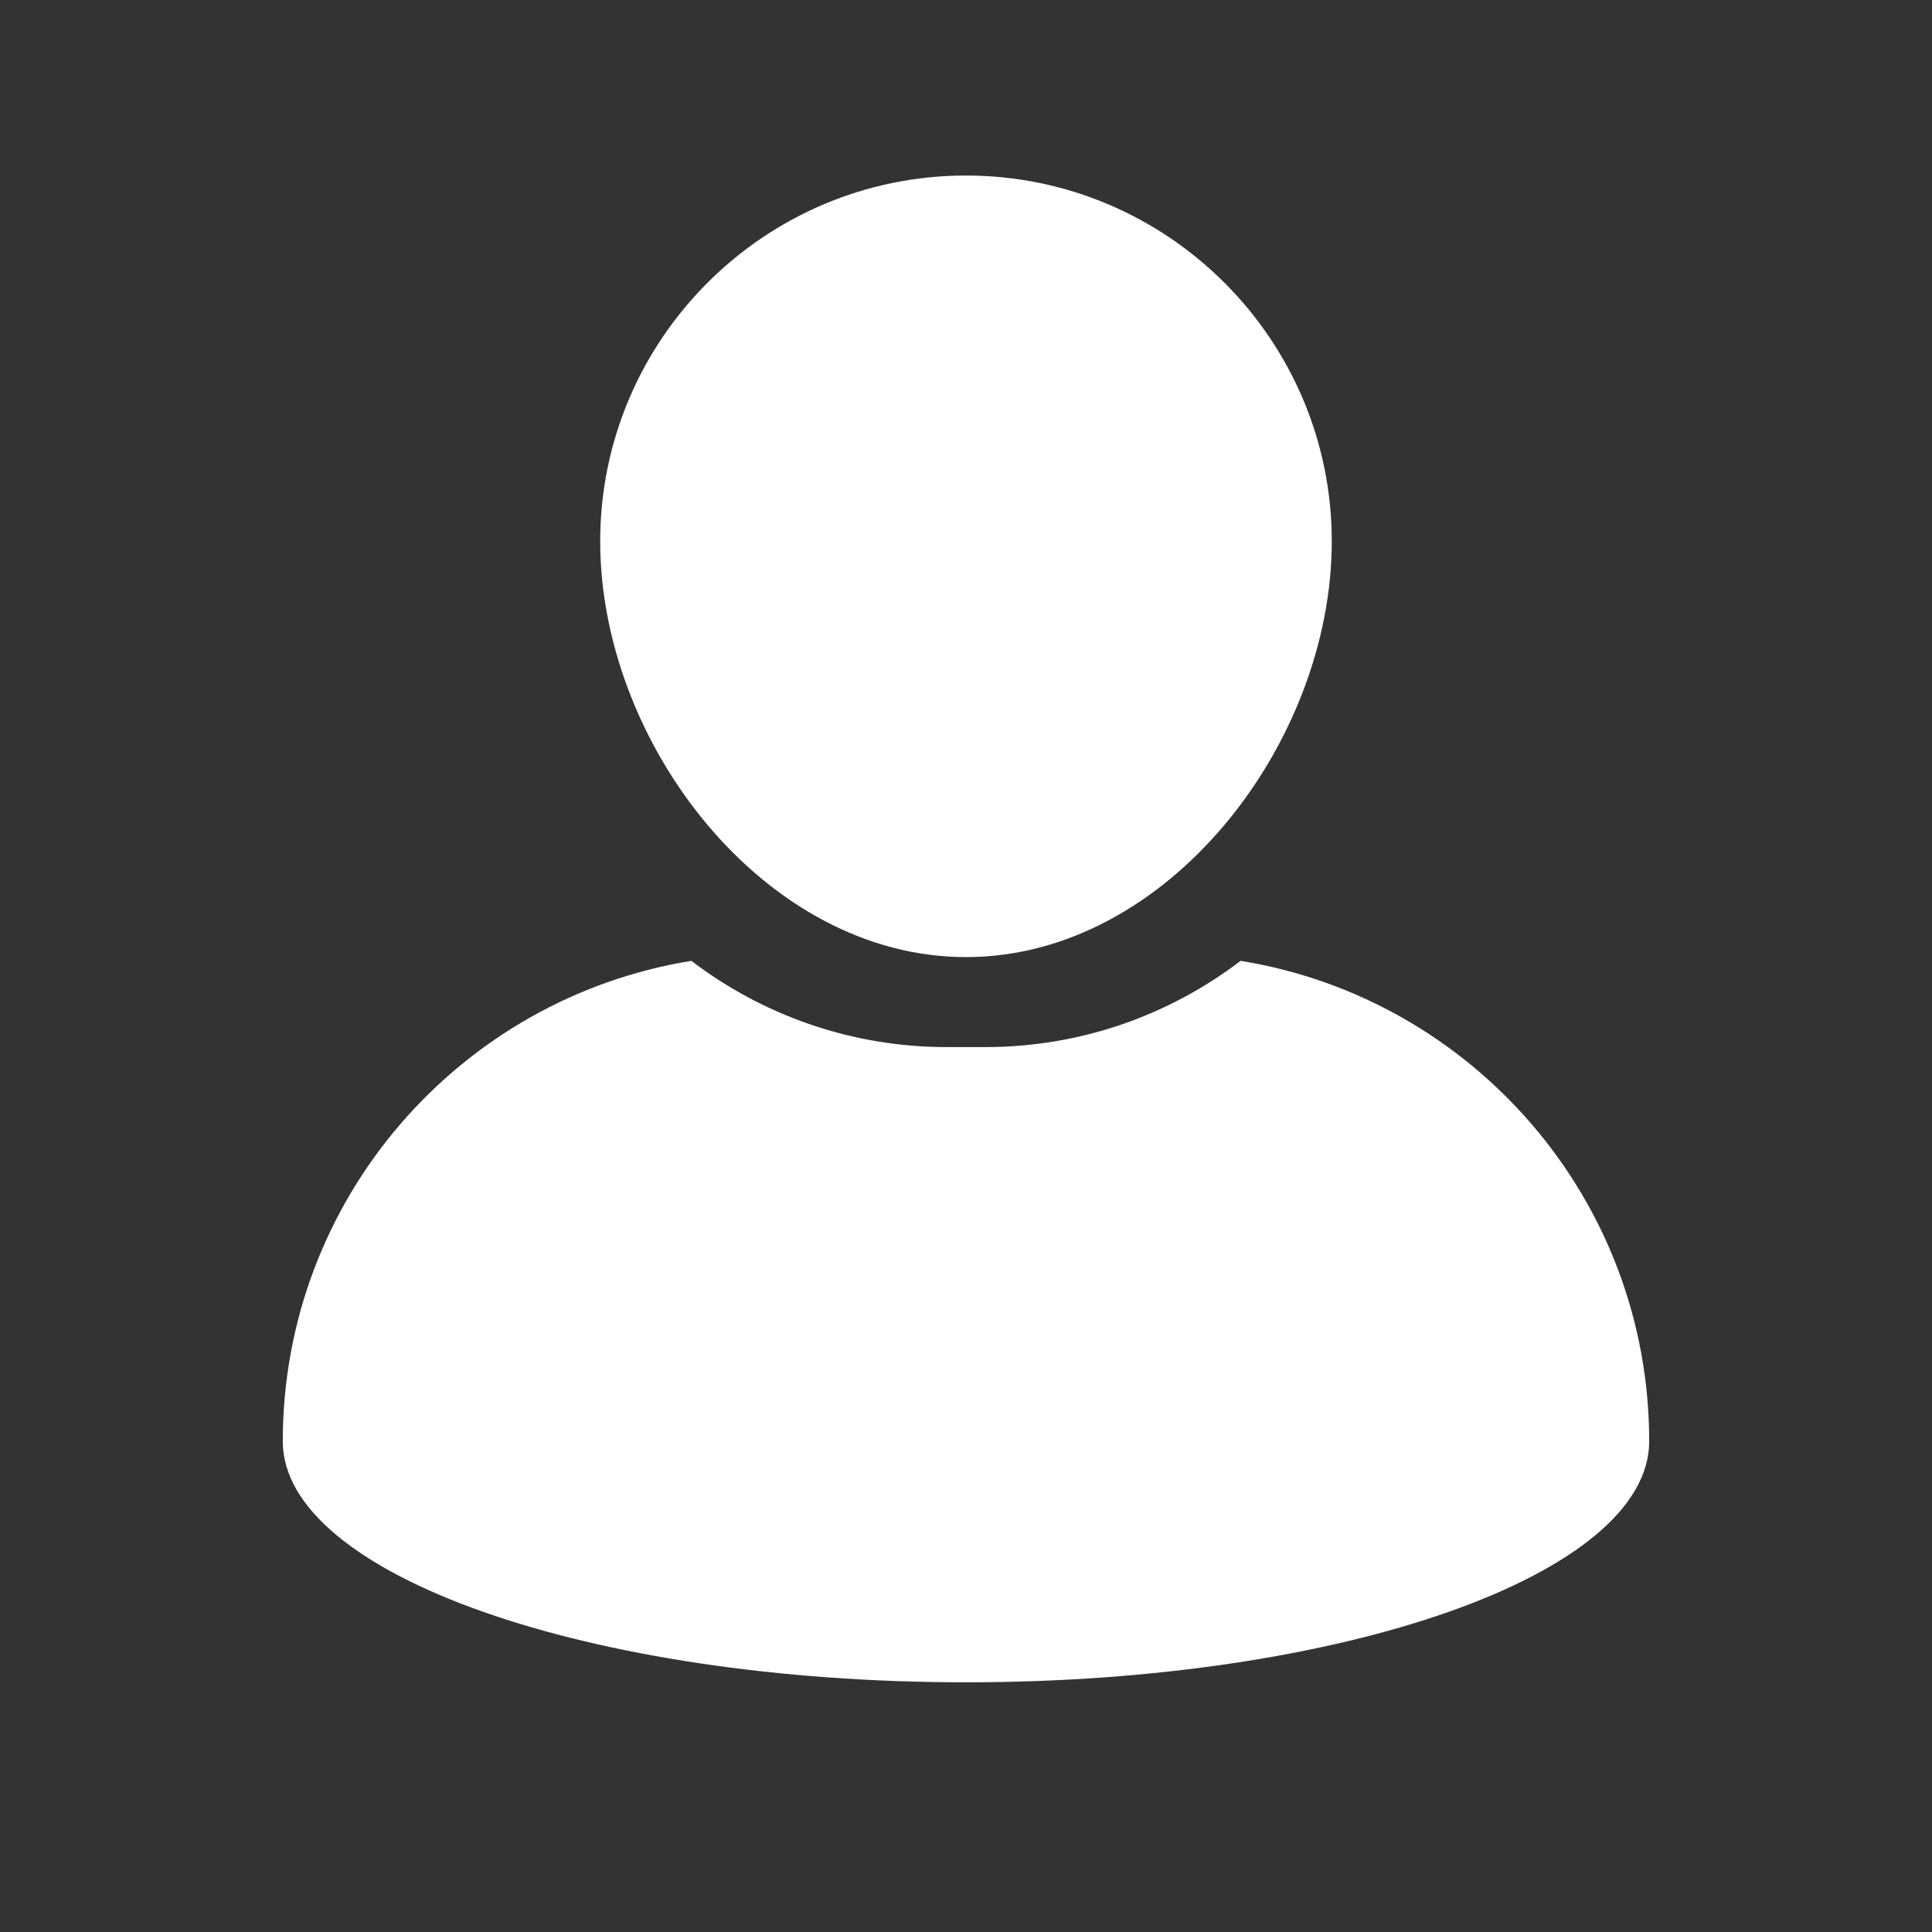 <svg xmlns="http://www.w3.org/2000/svg" xmlns:xlink="http://www.w3.org/1999/xlink" width="500" zoomAndPan="magnify" viewBox="0 0 375 375" height="500" preserveAspectRatio="xMidYMid meet" version="1.0"><rect x="0" y="0" width="375" height="375" fill="#333333" stroke="none"/><defs><clipPath id="eee338c7fa"><path d="M 116 34.07 L 259 34.07 L 259 186 L 116 186 Z M 116 34.07 " clip-rule="nonzero"/></clipPath><clipPath id="d49111d793"><path d="M 54.246 186 L 320.496 186 L 320.496 326.57 L 54.246 326.57 Z M 54.246 186 " clip-rule="nonzero"/></clipPath><clipPath id="40d2424da8"><path d="M 167.574 222.508 L 235.824 222.508 L 235.824 290.758 L 167.574 290.758 Z M 167.574 222.508 " clip-rule="nonzero"/></clipPath></defs><g clip-path="url(#eee338c7fa)"><path fill="#ffffff" d="M 187.5 185.773 C 226.648 185.773 258.496 144.223 258.496 105.074 C 258.496 65.926 226.648 34.07 187.5 34.07 C 148.348 34.07 116.496 65.926 116.496 105.074 C 116.504 144.219 148.352 185.773 187.5 185.773 Z M 187.5 185.773 " fill-opacity="1" fill-rule="nonzero"/></g><g clip-path="url(#d49111d793)"><path fill="#ffffff" d="M 240.797 186.5 C 227.027 196.996 209.848 203.238 191.234 203.238 L 183.762 203.238 C 165.148 203.238 147.965 196.992 134.195 186.5 C 89.227 193.77 54.887 232.746 54.887 279.762 C 54.887 305.59 114.258 326.535 187.5 326.535 C 260.734 326.535 320.109 305.59 320.109 279.762 C 320.109 232.746 285.766 193.77 240.797 186.5 Z M 240.797 186.5 " fill-opacity="1" fill-rule="nonzero"/></g><g clip-path="url(#40d2424da8)"><path fill="#ffffff" d="M 235.824 256.633 C 235.824 257.75 235.77 258.867 235.66 259.98 C 235.551 261.09 235.387 262.195 235.168 263.293 C 234.949 264.387 234.68 265.469 234.355 266.539 C 234.031 267.609 233.652 268.66 233.227 269.691 C 232.797 270.727 232.32 271.734 231.793 272.719 C 231.266 273.707 230.695 274.664 230.074 275.594 C 229.453 276.523 228.785 277.418 228.078 278.281 C 227.367 279.148 226.617 279.973 225.828 280.766 C 225.039 281.555 224.211 282.305 223.348 283.012 C 222.484 283.723 221.586 284.387 220.656 285.008 C 219.727 285.629 218.77 286.203 217.785 286.73 C 216.801 287.258 215.789 287.734 214.758 288.16 C 213.727 288.59 212.676 288.965 211.605 289.289 C 210.535 289.613 209.453 289.887 208.355 290.102 C 207.262 290.32 206.156 290.484 205.043 290.594 C 203.93 290.703 202.816 290.758 201.699 290.758 C 200.582 290.758 199.465 290.703 198.355 290.594 C 197.242 290.484 196.137 290.32 195.043 290.102 C 193.945 289.887 192.863 289.613 191.793 289.289 C 190.723 288.965 189.672 288.59 188.641 288.16 C 187.605 287.734 186.598 287.258 185.613 286.73 C 184.625 286.203 183.668 285.629 182.738 285.008 C 181.812 284.387 180.914 283.723 180.051 283.012 C 179.188 282.305 178.359 281.555 177.57 280.766 C 176.777 279.973 176.027 279.148 175.32 278.281 C 174.609 277.418 173.945 276.523 173.324 275.594 C 172.703 274.664 172.129 273.707 171.602 272.719 C 171.078 271.734 170.598 270.727 170.172 269.691 C 169.742 268.66 169.367 267.609 169.043 266.539 C 168.719 265.469 168.449 264.387 168.23 263.293 C 168.012 262.195 167.848 261.09 167.738 259.98 C 167.629 258.867 167.574 257.75 167.574 256.633 C 167.574 255.516 167.629 254.402 167.738 253.289 C 167.848 252.176 168.012 251.074 168.23 249.977 C 168.449 248.879 168.719 247.797 169.043 246.727 C 169.367 245.66 169.742 244.609 170.172 243.574 C 170.598 242.543 171.078 241.535 171.602 240.547 C 172.129 239.562 172.703 238.605 173.324 237.676 C 173.945 236.746 174.609 235.848 175.32 234.984 C 176.027 234.121 176.777 233.293 177.57 232.504 C 178.359 231.715 179.188 230.965 180.051 230.254 C 180.914 229.547 181.812 228.883 182.738 228.262 C 183.668 227.641 184.625 227.066 185.613 226.539 C 186.598 226.012 187.605 225.535 188.641 225.105 C 189.672 224.68 190.723 224.305 191.793 223.98 C 192.863 223.652 193.945 223.383 195.043 223.164 C 196.137 222.945 197.242 222.781 198.355 222.672 C 199.465 222.562 200.582 222.508 201.699 222.508 C 202.816 222.508 203.93 222.562 205.043 222.672 C 206.156 222.781 207.262 222.945 208.355 223.164 C 209.453 223.383 210.535 223.652 211.605 223.98 C 212.676 224.305 213.727 224.68 214.758 225.105 C 215.789 225.535 216.801 226.012 217.785 226.539 C 218.77 227.066 219.727 227.641 220.656 228.262 C 221.586 228.883 222.484 229.547 223.348 230.254 C 224.211 230.965 225.039 231.715 225.828 232.504 C 226.617 233.293 227.367 234.121 228.078 234.984 C 228.785 235.848 229.453 236.746 230.074 237.676 C 230.695 238.605 231.266 239.562 231.793 240.547 C 232.32 241.535 232.797 242.543 233.227 243.574 C 233.652 244.609 234.031 245.66 234.355 246.727 C 234.68 247.797 234.949 248.879 235.168 249.977 C 235.387 251.074 235.551 252.176 235.66 253.289 C 235.77 254.402 235.824 255.516 235.824 256.633 Z M 235.824 256.633 " fill-opacity="1" fill-rule="nonzero"/></g></svg>